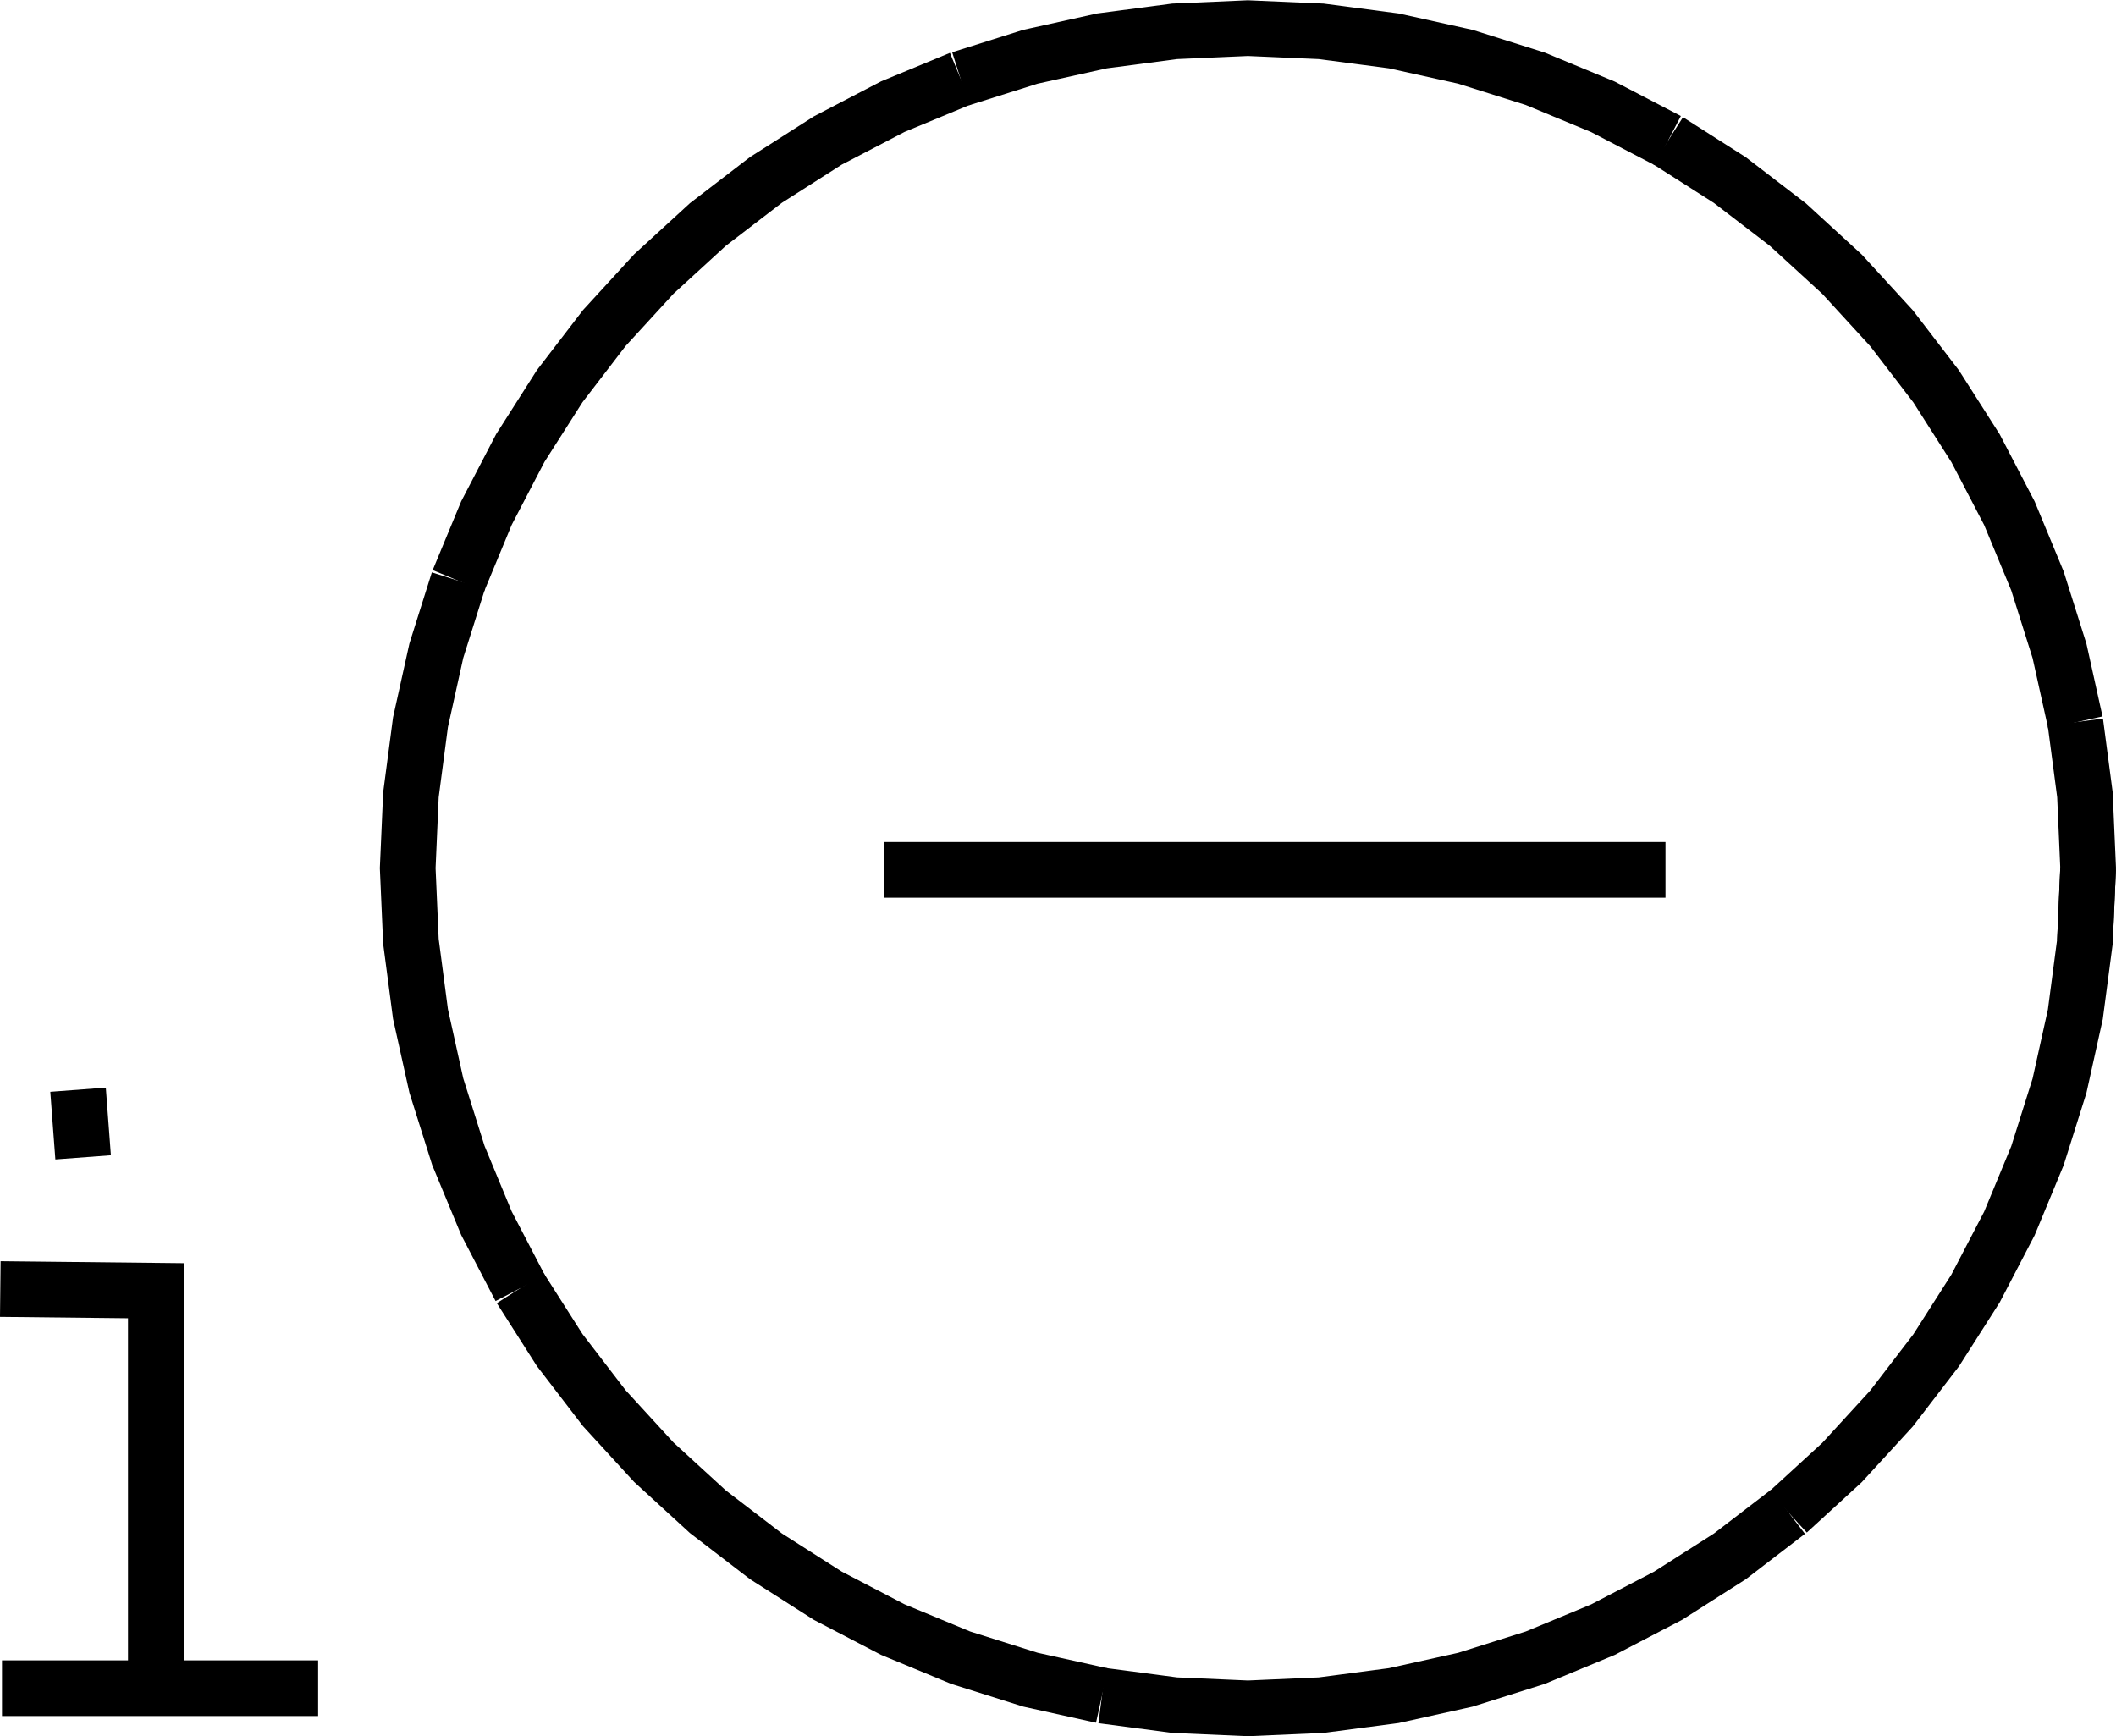 <?xml version="1.0" encoding="UTF-8"?>
<svg id="svg32" width="574.58" height="471.43" version="1.1" viewBox="0 0 574.58 471.43" xmlns="http://www.w3.org/2000/svg">
 <g id="g30" transform="translate(7.566 -1296.1)" fill="none" stroke="#000" stroke-width="4mm">
  <path id="path6" d="m444.68 1532.3h-212.08"/>
  <path id="path8" d="m559.44 1531.9-0.868 19.885-2.598 19.733-4.308 19.432-5.985 18.982-7.617 18.388-9.19 17.655-10.694 16.786-12.117 15.791-13.446 14.674-14.675 13.447"/>
  <path id="path10" d="m477.95 1706.6-15.79 12.116-16.786 10.694-17.655 9.191-18.388 7.616-18.983 5.985-19.431 4.308-19.733 2.598-19.885 0.868-19.884-0.868-19.733-2.598"/>
  <path id="path12" d="m291.68 1756.5-19.432-4.308-18.982-5.985-18.389-7.616-17.654-9.191-16.787-10.694-15.79-12.116-14.674-13.447-13.447-14.674-12.116-15.791-10.695-16.786"/>
  <path id="path14" d="m133.71 1645.9-9.19-17.655-7.617-18.388-5.985-18.982-4.308-19.432-2.597-19.733-0.869-19.885 0.869-19.884 2.597-19.733 4.308-19.432 5.985-18.982"/>
  <path id="path16" d="m116.91 1453.8 7.617-18.388 9.19-17.655 10.695-16.786 12.116-15.791 13.447-14.674 14.674-13.447 15.79-12.116 16.787-10.694 17.654-9.191 18.389-7.616"/>
  <path id="path18" d="m253.26 1317.5 18.982-5.985 19.432-4.308 19.733-2.598 19.884-0.868 19.885 0.868 19.733 2.598 19.431 4.308 18.983 5.985 18.388 7.616 17.655 9.191"/>
  <path id="path20" d="m445.37 1334.3 16.786 10.694 15.79 12.116 14.675 13.447 13.446 14.674 12.117 15.791 10.694 16.786 9.19 17.655 7.617 18.388 5.985 18.982 4.308 19.432"/>
  <path id="path22" d="m555.98 1492.2 2.598 19.733 0.868 19.884-0.868 19.885"/>
  <path id="path24" d="m34.749 1754v-107.42l-42.233-0.459"/>
  <path id="path26" d="m-7.025 1754.5h85.843"/>
  <path id="path28" d="m13.632 1592 1.377 18.362"/>
 </g>
</svg>

